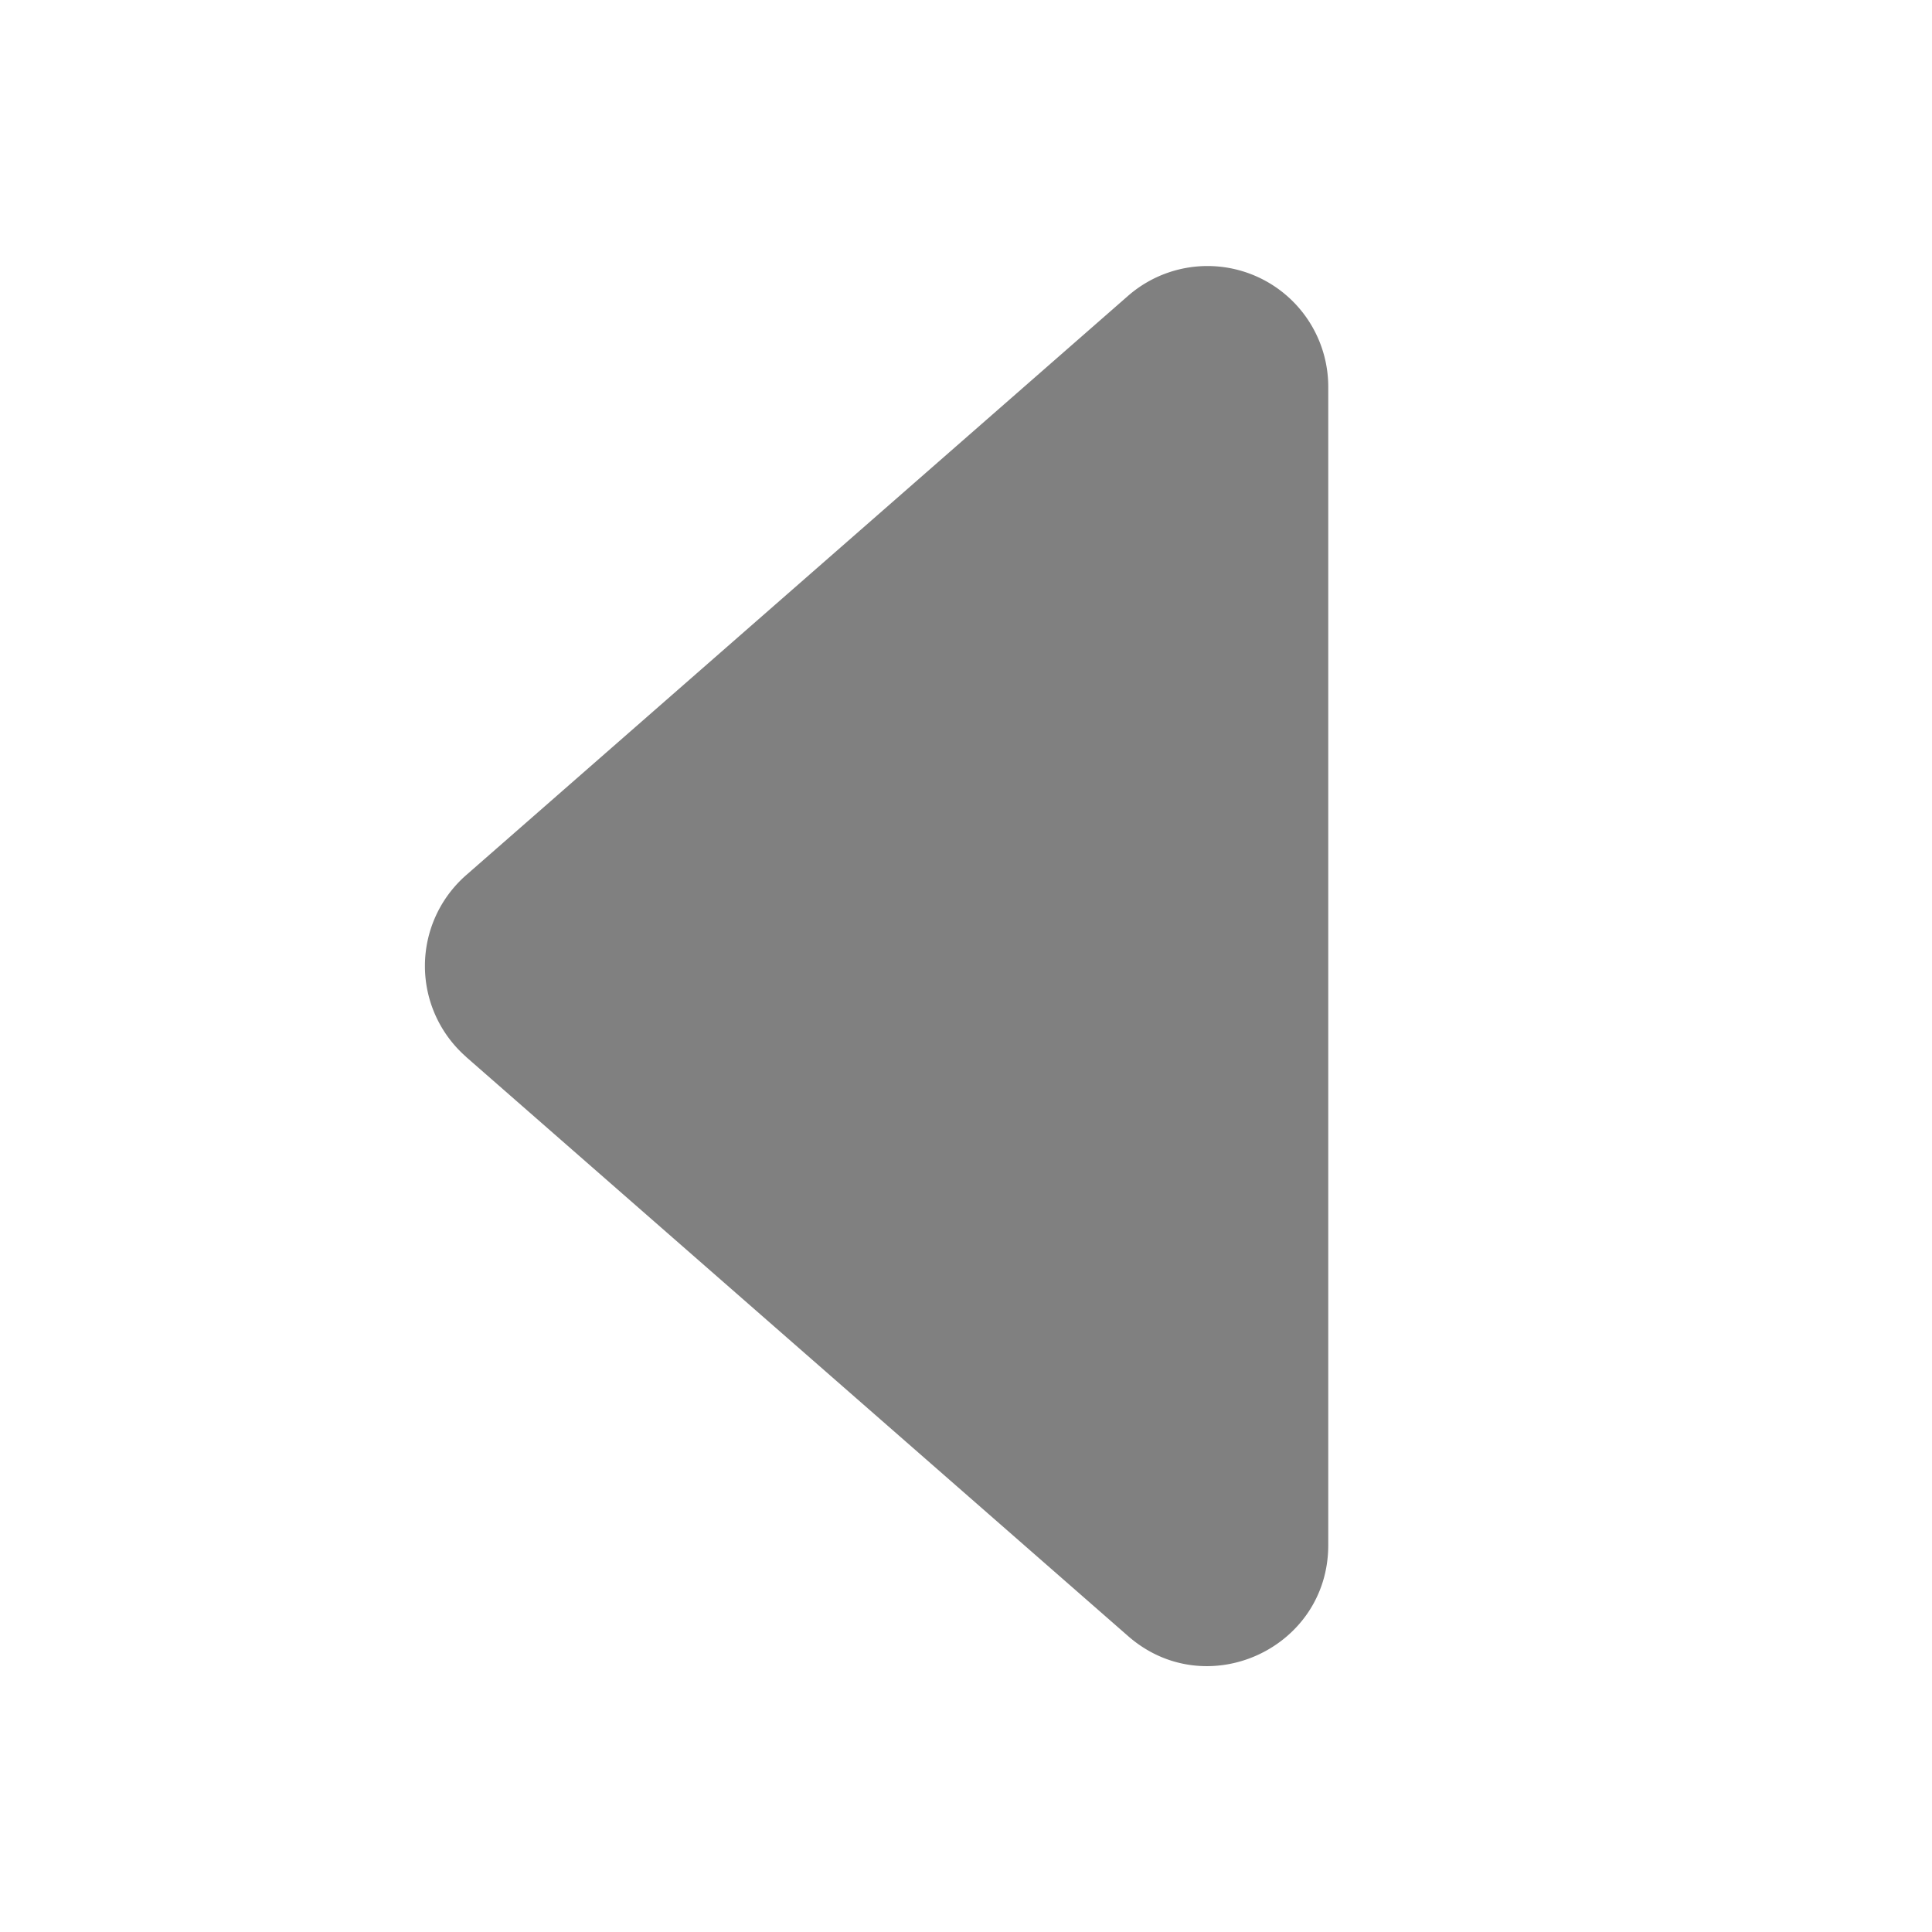 <svg xmlns="http://www.w3.org/2000/svg" width="25" height="25" fill="gray" class="bi bi-caret-left-fill duration-200 ease-in transition-colors hover:fill-primary-purple" viewBox="0 0 16 16">
                <path d="m3.86 8.753 5.482 4.796c.646.566 1.658.106 1.658-.753V3.204a1 1 0 0 0-1.659-.753l-5.48 4.796a1 1 0 0 0 0 1.506z"/>
            </svg>